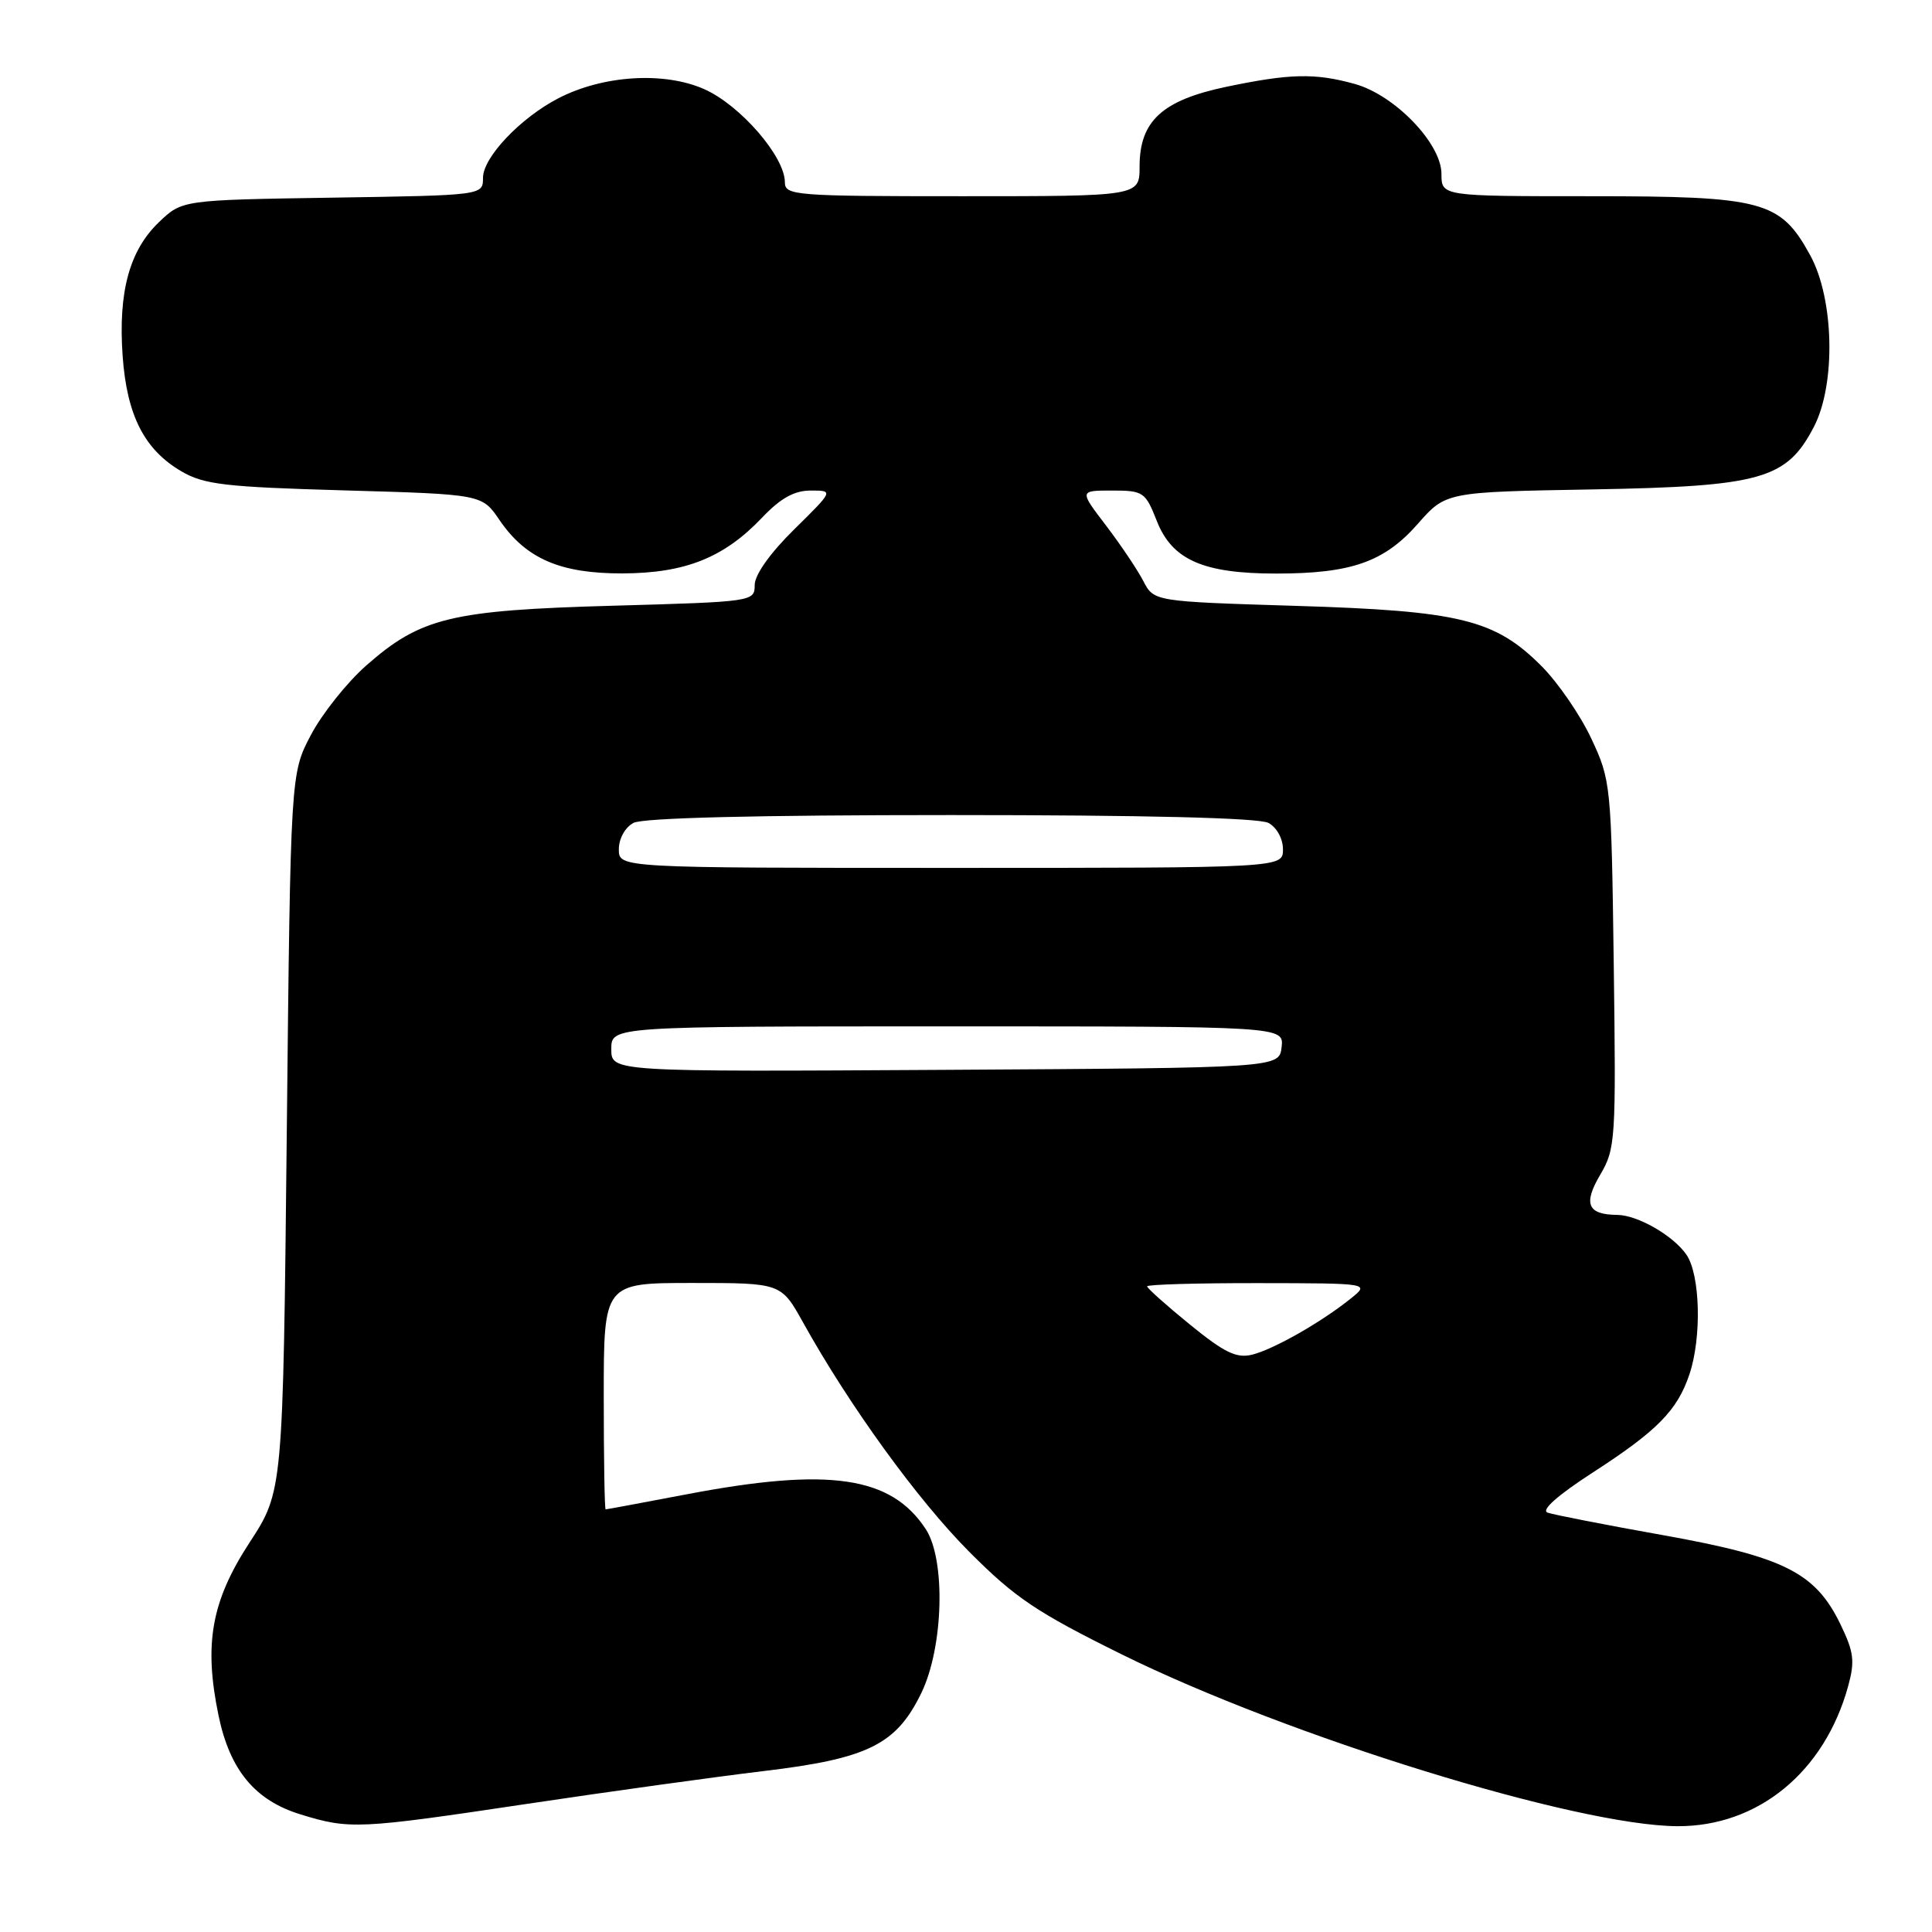 <?xml version="1.0" encoding="UTF-8" standalone="no"?>
<!DOCTYPE svg PUBLIC "-//W3C//DTD SVG 1.1//EN" "http://www.w3.org/Graphics/SVG/1.1/DTD/svg11.dtd" >
<svg xmlns="http://www.w3.org/2000/svg" xmlns:xlink="http://www.w3.org/1999/xlink" version="1.1" viewBox="0 0 256 256">
 <g >
 <path fill="currentColor"
d=" M 69.72 239.04 C 80.60 237.41 94.74 235.45 101.14 234.68 C 115.02 233.03 118.77 231.17 122.09 224.31 C 125.02 218.26 125.33 206.68 122.67 202.62 C 118.07 195.60 109.88 194.40 91.00 198.00 C 85.23 199.10 80.39 200.00 80.25 200.00 C 80.11 200.00 80.00 193.25 80.00 185.00 C 80.00 170.00 80.00 170.00 91.75 170.00 C 103.50 170.00 103.50 170.00 106.42 175.25 C 112.56 186.29 121.61 198.77 128.42 205.61 C 134.50 211.72 137.36 213.64 148.67 219.23 C 170.71 230.11 208.95 241.93 222.29 241.98 C 232.95 242.02 241.75 234.80 244.88 223.46 C 245.80 220.12 245.66 218.92 243.86 215.21 C 240.55 208.37 236.39 206.29 220.38 203.42 C 212.75 202.06 205.85 200.71 205.06 200.43 C 204.16 200.11 206.38 198.14 211.06 195.11 C 219.60 189.59 222.26 186.88 223.86 182.10 C 225.51 177.19 225.29 168.85 223.44 166.22 C 221.67 163.69 216.98 161.01 214.30 160.98 C 210.37 160.95 209.76 159.53 212.02 155.69 C 214.07 152.21 214.14 151.10 213.83 127.78 C 213.51 103.94 213.45 103.40 210.85 97.85 C 209.40 94.75 206.42 90.42 204.24 88.24 C 198.08 82.08 193.45 80.94 171.70 80.28 C 152.90 79.70 152.90 79.70 151.49 76.98 C 150.72 75.49 148.49 72.18 146.55 69.63 C 143.01 65.00 143.01 65.00 147.35 65.00 C 151.50 65.00 151.77 65.19 153.28 69.02 C 155.31 74.19 159.42 76.00 169.10 76.00 C 179.05 76.00 183.42 74.47 187.87 69.41 C 191.58 65.19 191.58 65.19 211.04 64.85 C 233.40 64.45 236.74 63.50 240.35 56.56 C 243.28 50.91 243.04 39.62 239.86 33.82 C 235.90 26.60 233.67 26.00 210.75 26.00 C 191.00 26.00 191.00 26.00 191.00 23.04 C 191.00 19.01 184.80 12.58 179.50 11.12 C 174.23 9.66 170.93 9.74 162.50 11.50 C 154.01 13.28 151.00 16.03 151.00 22.06 C 151.00 26.00 151.00 26.00 127.50 26.00 C 105.30 26.00 104.00 25.90 104.00 24.15 C 104.00 20.75 98.09 13.93 93.31 11.81 C 87.99 9.46 79.93 9.96 74.01 13.01 C 68.97 15.61 64.00 20.85 64.00 23.56 C 64.00 25.88 64.00 25.88 44.06 26.19 C 24.13 26.50 24.13 26.50 21.05 29.45 C 17.14 33.20 15.65 38.71 16.25 47.17 C 16.81 55.03 19.12 59.58 24.03 62.45 C 27.04 64.21 29.82 64.53 45.67 64.98 C 63.87 65.50 63.87 65.50 66.18 68.90 C 69.68 74.03 74.23 76.00 82.48 75.98 C 90.79 75.95 95.91 73.91 100.95 68.62 C 103.43 66.01 105.24 65.00 107.43 65.00 C 110.46 65.00 110.46 65.00 105.23 70.15 C 102.04 73.29 100.00 76.17 100.00 77.52 C 100.00 79.71 99.79 79.74 81.25 80.26 C 59.75 80.86 55.74 81.83 48.51 88.20 C 45.98 90.43 42.69 94.56 41.20 97.38 C 38.50 102.50 38.50 102.50 38.00 150.05 C 37.50 197.60 37.50 197.60 33.07 204.39 C 28.00 212.17 26.99 217.82 28.96 227.33 C 30.46 234.55 33.79 238.57 39.83 240.42 C 46.33 242.42 47.47 242.37 69.72 239.04 Z  M 157.67 175.51 C 154.55 172.97 152.00 170.69 152.00 170.45 C 152.00 170.20 158.64 170.01 166.75 170.02 C 181.50 170.04 181.50 170.04 179.00 172.05 C 175.09 175.20 168.75 178.80 165.92 179.50 C 163.84 180.01 162.25 179.24 157.67 175.51 Z  M 81.00 139.01 C 81.00 136.00 81.00 136.00 125.57 136.00 C 170.13 136.00 170.13 136.00 169.82 138.75 C 169.50 141.50 169.50 141.50 125.25 141.76 C 81.00 142.02 81.00 142.02 81.00 139.01 Z  M 82.00 112.54 C 82.00 111.12 82.83 109.63 83.93 109.04 C 85.18 108.37 100.25 108.00 126.00 108.00 C 151.75 108.00 166.82 108.37 168.07 109.04 C 169.17 109.63 170.00 111.12 170.00 112.54 C 170.00 115.00 170.00 115.00 126.00 115.00 C 82.00 115.00 82.00 115.00 82.00 112.54 Z "/>
</g>
</svg>